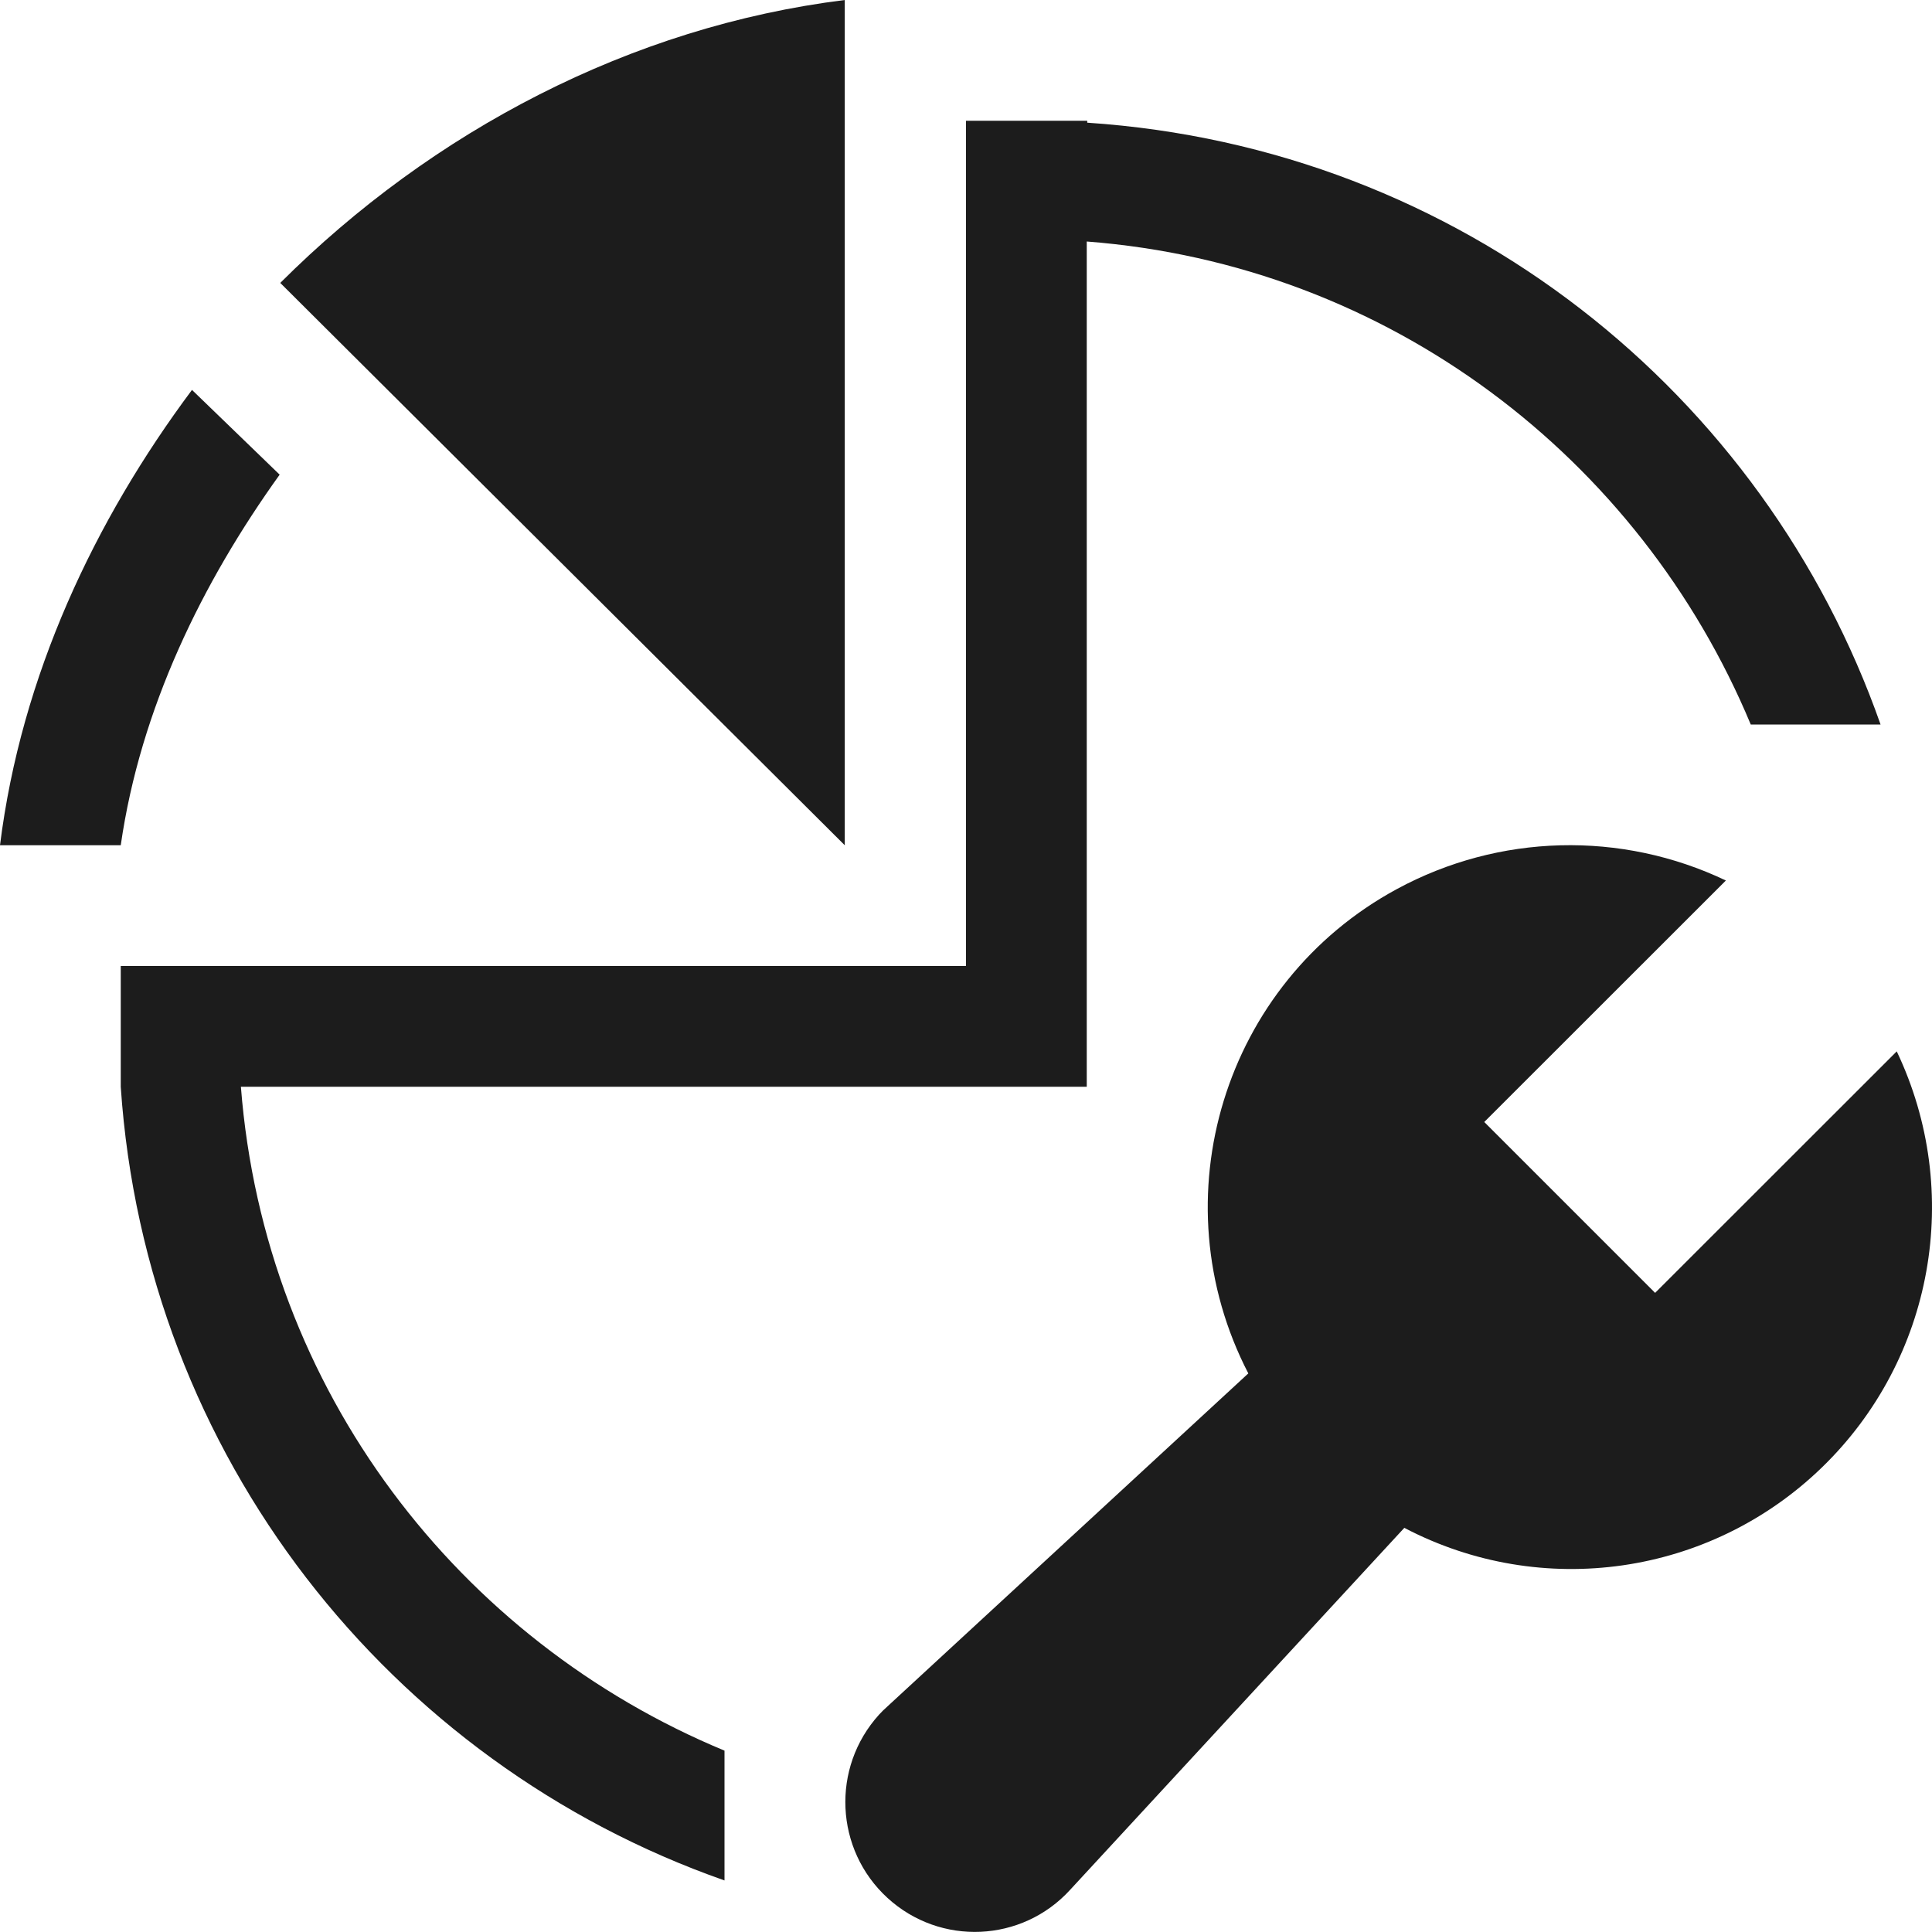 <svg enable-background="new 0 0 16 16" height="16" viewBox="0 0 16 16" width="16" xmlns="http://www.w3.org/2000/svg"><path d="m6.996 7-4.675-4.657c1.26-1.258 2.905-2.123 4.675-2.343zm-4.68-3.069-.726-.702c-.806 1.08-1.415 2.367-1.59 3.771h1c.163-1.134.676-2.178 1.316-3.069zm13.392 4.776-2.001 2-1.415-1.415 2.001-2c-.868-.414-1.88-.387-2.725.071-1.433.776-1.98 2.561-1.23 4.011-1.191 1.099-2.992 2.761-2.992 2.761-.023.02-.045.042-.066.065-.398.439-.367 1.118.07 1.518s1.114.37 1.513-.068l2.767-2.997c1.139.597 2.531.397 3.457-.499s1.175-2.283.621-3.447zm-13.713.293h7.005v-7c2.5.192 4.579 1.793 5.499 4h1.075c-.962-2.739-3.474-4.778-6.57-4.984v-.016h-1.004v7h-7v1c.205 3.053 2.224 5.599 5 6.573v-1.075c-2.193-.909-3.809-2.977-4.005-5.498z" fill="#1c1c1c"/></svg>